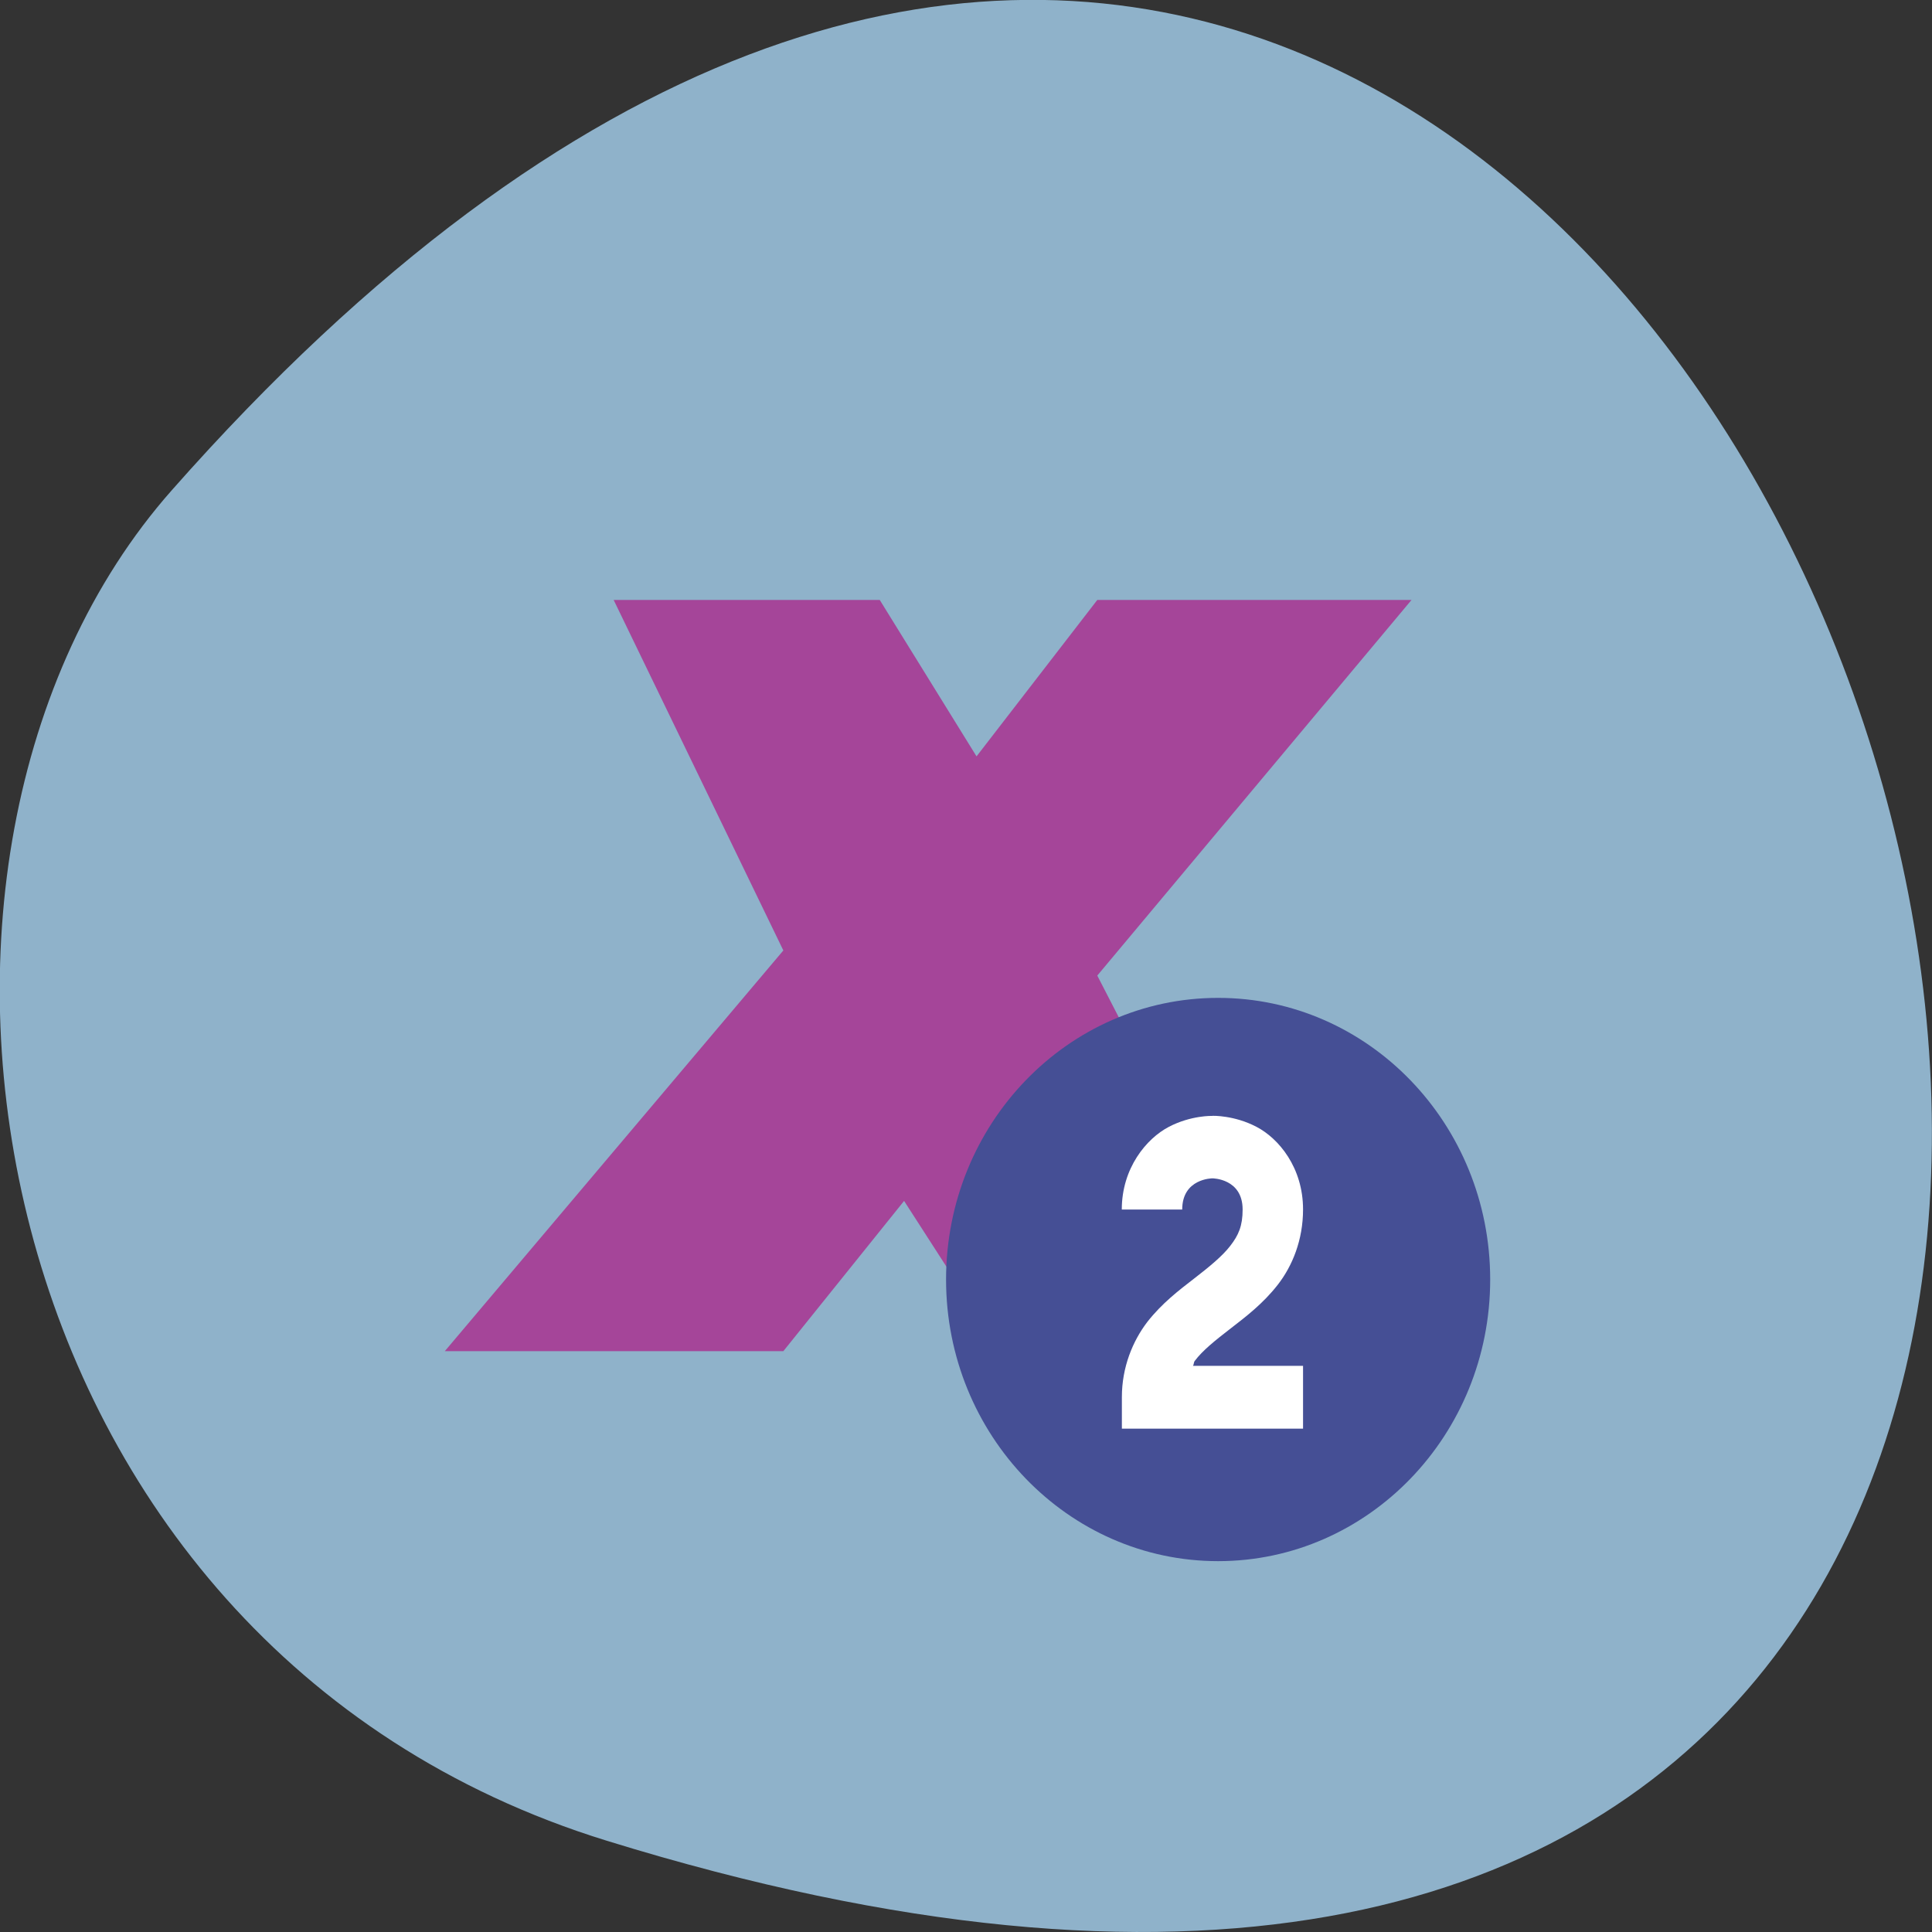 <svg xmlns="http://www.w3.org/2000/svg" viewBox="0 0 22 22"><rect x="0" y="0" width="22" height="22" fill="#333333" stroke="none"/><path d="m 6.91 20.961 c 26.746 8.266 13.367 -36.14 -4.957 -15.375 c -3.672 4.16 -2.258 13.148 4.957 15.375" fill="#8fb2ca"/><path d="m 6.988 6.832 h 3.03 l 1.102 1.781 l 1.375 -1.781 h 3.578 l -3.578 4.277 l 2.203 4.277 h -3.301 l -1.102 -1.711 l -1.375 1.711 h -3.855 l 3.855 -4.563" fill="#a54599"/><path d="m 16.969 14.57 c 0 1.77 -1.387 3.207 -3.098 3.207 c -1.711 0 -3.098 -1.438 -3.098 -3.207 c 0 -1.773 1.387 -3.207 3.098 -3.207 c 1.711 0 3.098 1.434 3.098 3.207" fill="#454f95"/><path d="m 13.805 12.707 c 0 0 -0.242 -0.008 -0.496 0.125 c -0.254 0.133 -0.535 0.469 -0.535 0.941 h 0.688 c 0 -0.355 0.344 -0.355 0.344 -0.355 c 0 0 0.344 0 0.344 0.355 c 0 0.188 -0.047 0.293 -0.141 0.414 c -0.09 0.117 -0.238 0.238 -0.41 0.371 c -0.172 0.133 -0.367 0.281 -0.535 0.496 c -0.164 0.215 -0.289 0.512 -0.289 0.855 v 0.359 h 2.063 v -0.715 h -1.254 c 0.012 -0.016 0.008 -0.039 0.02 -0.055 c 0.09 -0.121 0.238 -0.238 0.41 -0.371 c 0.172 -0.133 0.367 -0.281 0.535 -0.496 c 0.168 -0.215 0.289 -0.512 0.289 -0.859 c 0 -0.477 -0.277 -0.809 -0.531 -0.941 c -0.254 -0.133 -0.5 -0.125 -0.5 -0.125" fill="#fff" fill-rule="evenodd"/></svg>